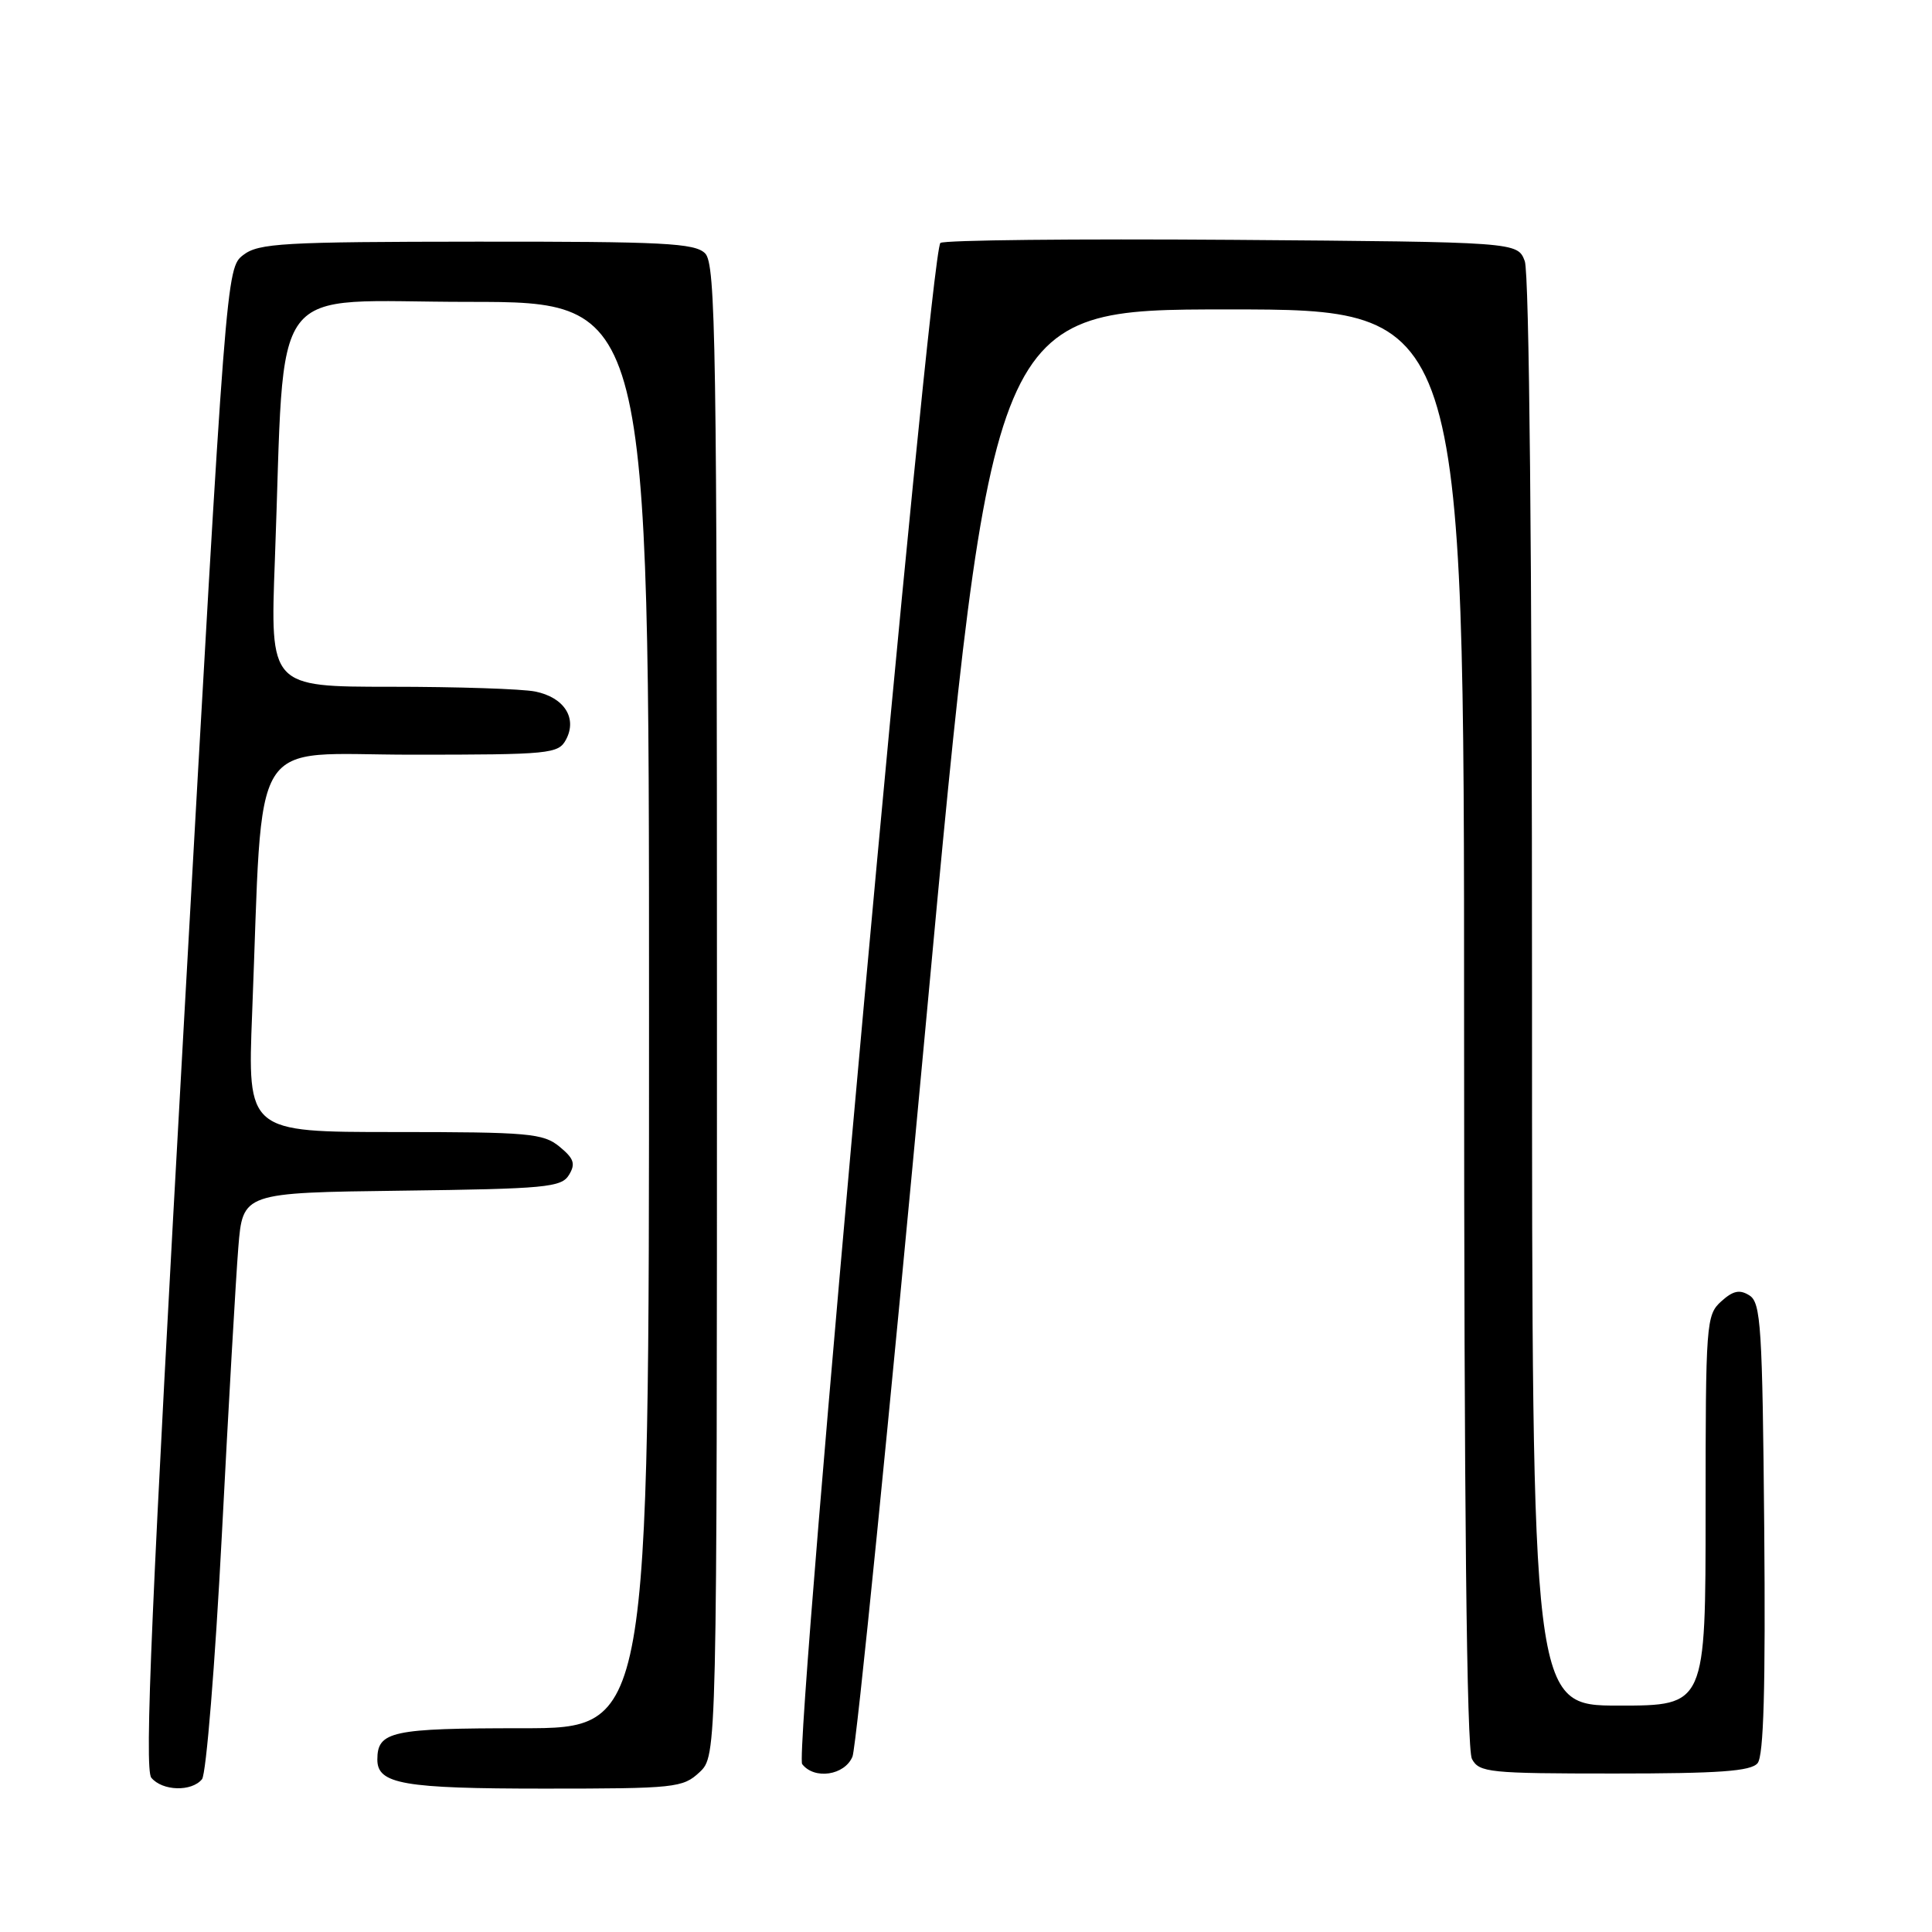 <?xml version="1.0" encoding="UTF-8" standalone="no"?>
<!DOCTYPE svg PUBLIC "-//W3C//DTD SVG 1.1//EN" "http://www.w3.org/Graphics/SVG/1.1/DTD/svg11.dtd" >
<svg xmlns="http://www.w3.org/2000/svg" xmlns:xlink="http://www.w3.org/1999/xlink" version="1.1" viewBox="0 0 256 256">
 <g >
 <path fill="currentColor"
d=" M 26.77 235.75 C 27.32 235.06 28.50 220.55 29.39 203.50 C 30.27 186.45 31.26 169.25 31.58 165.27 C 32.17 158.04 32.17 158.04 53.23 157.77 C 72.31 157.53 74.39 157.33 75.39 155.69 C 76.29 154.21 76.06 153.52 74.14 151.94 C 71.98 150.17 70.09 150.00 52.28 150.00 C 32.79 150.00 32.79 150.00 33.41 134.25 C 34.91 96.39 32.68 100.00 54.56 100.00 C 72.91 100.00 73.99 99.89 75.00 98.00 C 76.52 95.15 74.75 92.40 70.91 91.63 C 69.17 91.28 60.56 91.00 51.77 91.00 C 35.79 91.00 35.79 91.00 36.42 74.25 C 37.85 36.25 35.03 40.00 62.11 40.00 C 86.00 40.00 86.00 40.00 86.00 134.50 C 86.00 229.00 86.00 229.00 69.20 229.00 C 51.87 229.00 50.00 229.40 50.00 233.16 C 50.00 236.40 53.46 237.00 72.12 237.00 C 89.48 237.00 90.48 236.89 92.69 234.83 C 95.00 232.65 95.00 232.65 95.00 133.90 C 95.00 45.45 94.84 34.98 93.43 33.57 C 92.07 32.21 87.94 32.00 63.18 32.02 C 37.46 32.04 34.27 32.22 32.23 33.79 C 29.98 35.53 29.95 35.91 24.41 134.82 C 20.07 212.39 19.11 234.43 20.05 235.56 C 21.52 237.33 25.40 237.44 26.77 235.75 Z  M 112.96 232.75 C 113.47 231.51 117.84 187.86 122.67 135.75 C 131.45 41.00 131.45 41.00 162.72 41.00 C 194.00 41.00 194.00 41.00 194.00 136.07 C 194.00 199.68 194.34 231.77 195.04 233.07 C 196.00 234.87 197.30 235.00 213.91 235.00 C 227.80 235.00 232.01 234.70 232.89 233.63 C 233.70 232.66 233.95 223.62 233.77 202.49 C 233.53 175.79 233.33 172.61 231.81 171.65 C 230.51 170.83 229.64 171.02 228.06 172.45 C 226.08 174.24 226.00 175.33 226.00 200.15 C 226.00 226.00 226.00 226.00 214.50 226.00 C 203.00 226.00 203.00 226.00 203.00 131.57 C 203.00 73.52 202.63 36.16 202.04 34.60 C 201.08 32.07 201.08 32.07 163.29 31.78 C 142.50 31.63 125.10 31.81 124.61 32.19 C 123.22 33.27 105.14 232.25 106.29 233.75 C 107.90 235.85 111.94 235.25 112.96 232.75 Z "/>
</g>
</svg>